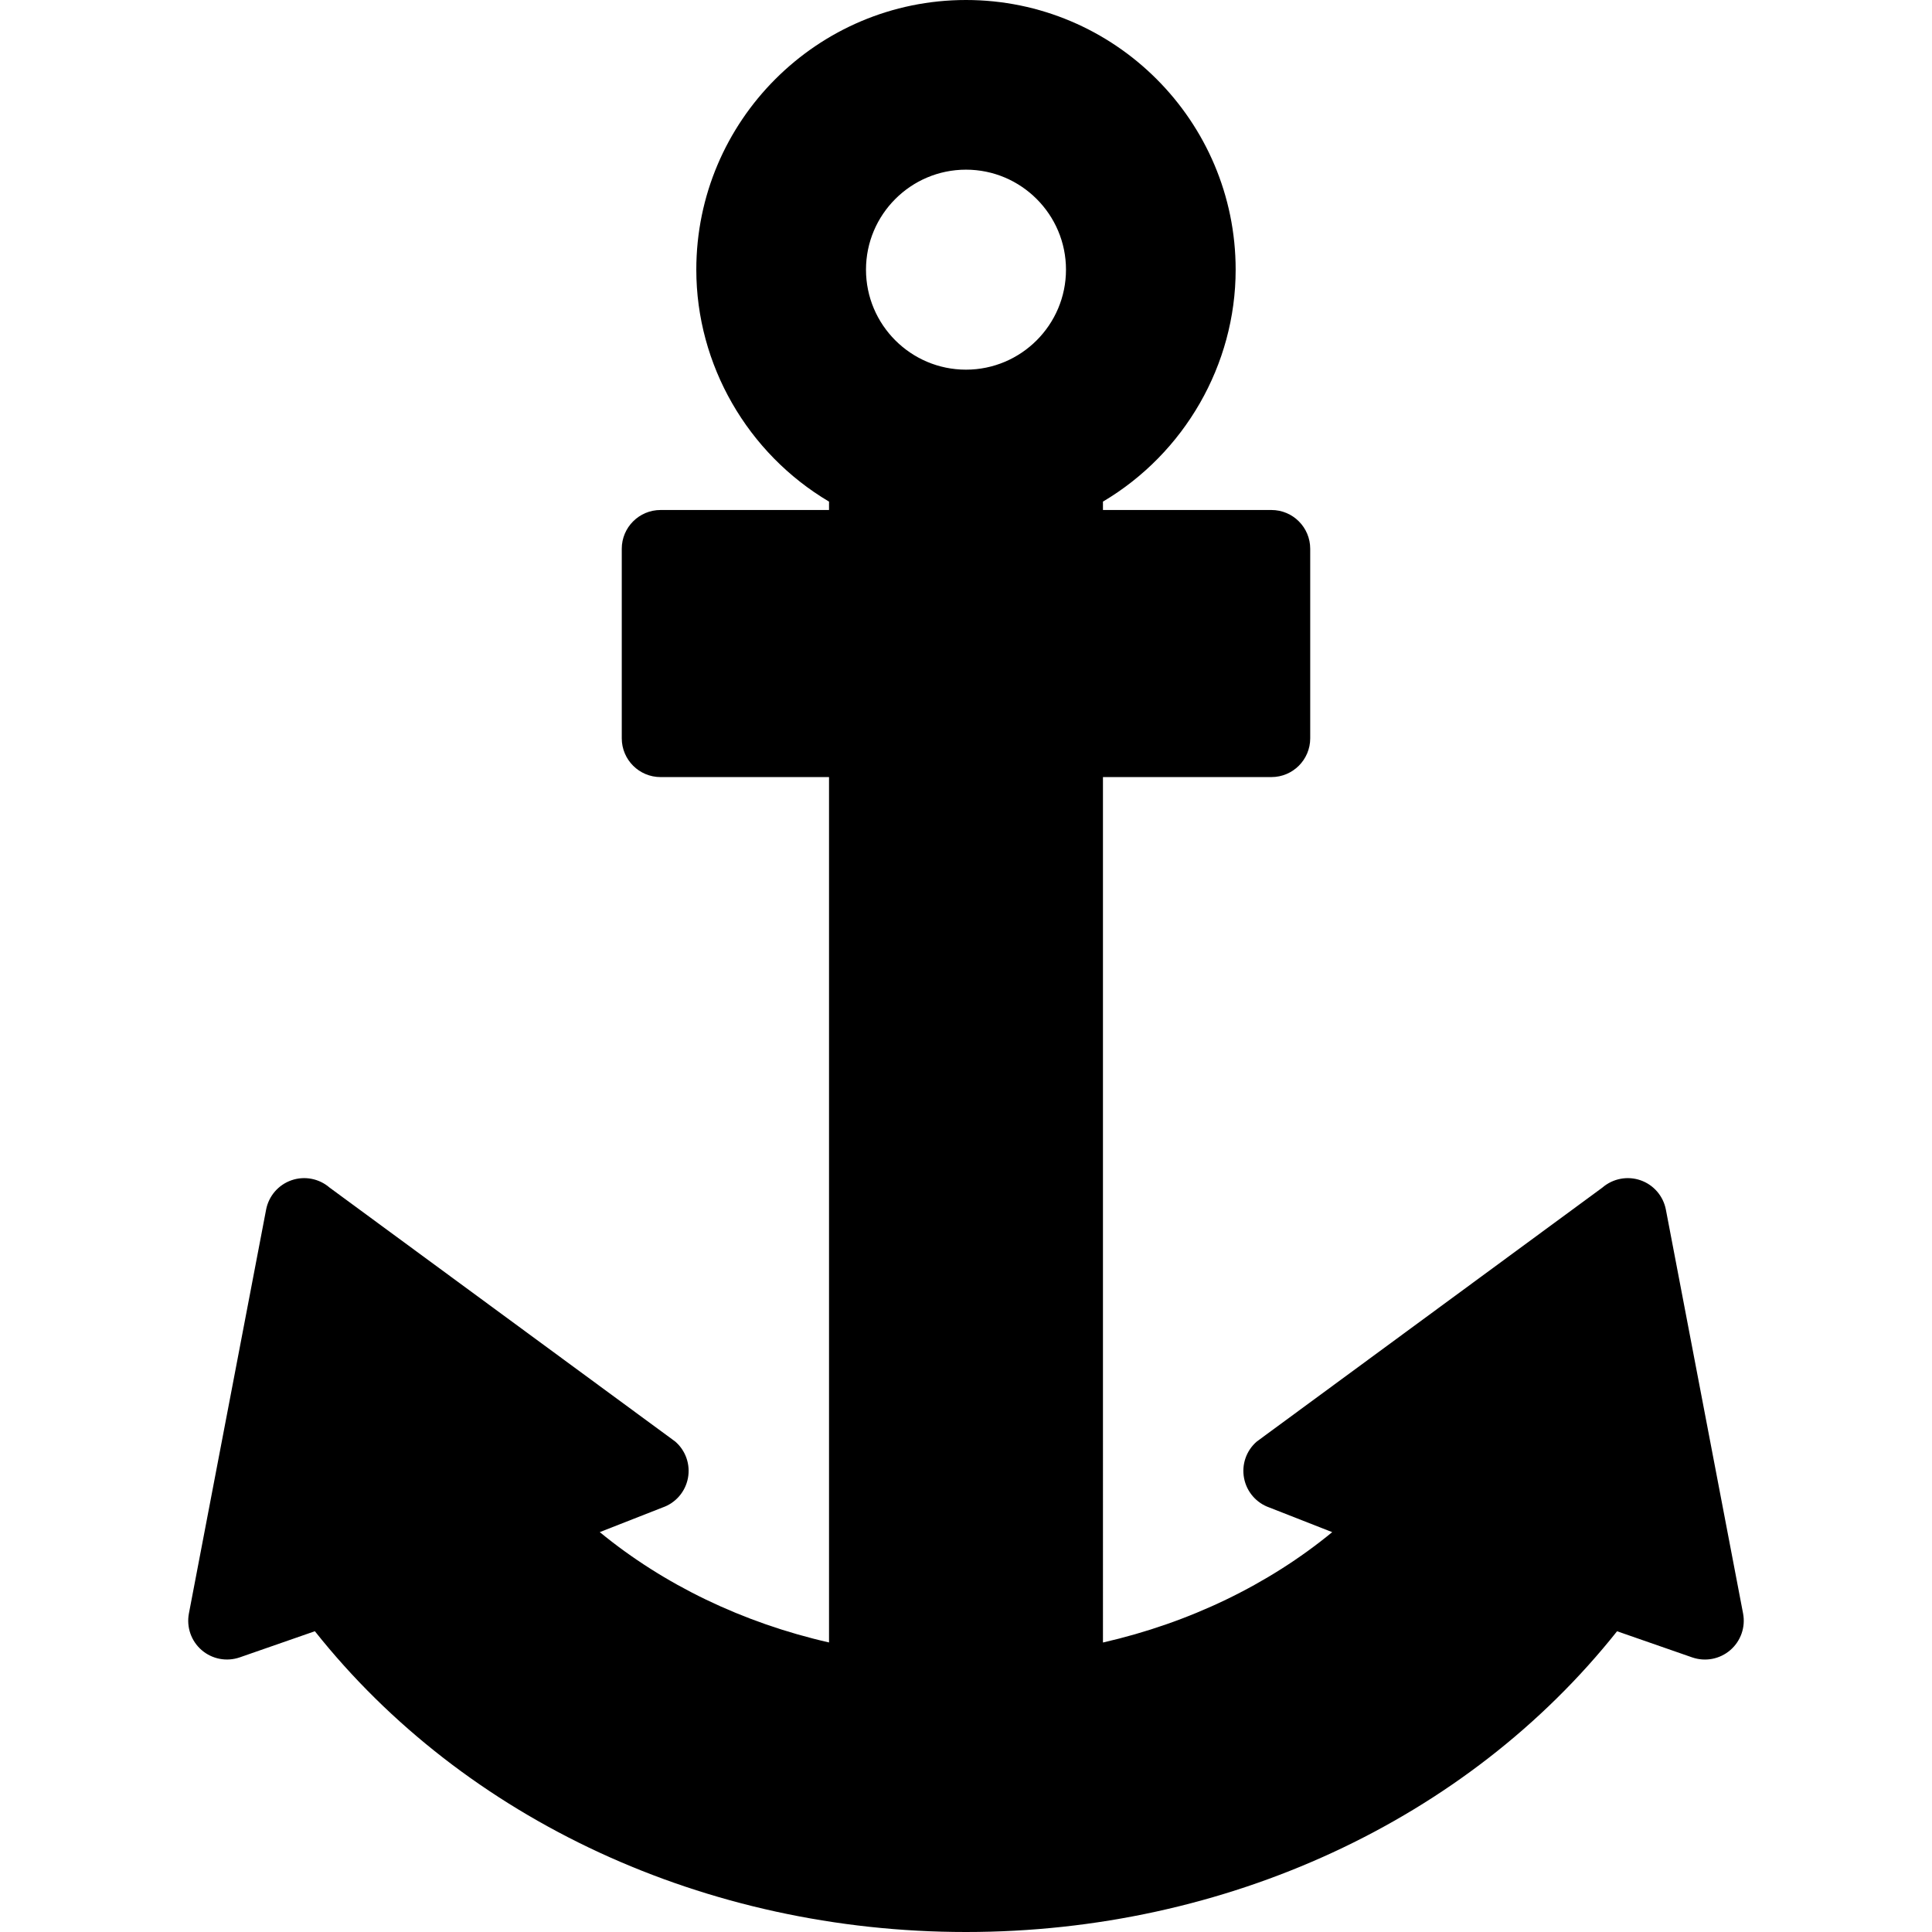 <?xml version="1.0" encoding="iso-8859-1"?>
<!-- Generator: Adobe Illustrator 16.0.0, SVG Export Plug-In . SVG Version: 6.00 Build 0)  -->
<!DOCTYPE svg PUBLIC "-//W3C//DTD SVG 1.1//EN" "http://www.w3.org/Graphics/SVG/1.1/DTD/svg11.dtd">
<svg version="1.1" id="Capa_1" xmlns="http://www.w3.org/2000/svg" xmlns:xlink="http://www.w3.org/1999/xlink" x="0px" y="0px"
	 width="98.1px" height="98.1px" viewBox="0 0 98.1 98.1" style="enable-background:new 0 0 98.1 98.1;" xml:space="preserve">
<g>
	<path d="M88.507,81.926l-3.92-20.506c-0.133-0.691-0.623-1.26-1.287-1.49s-1.401-0.09-1.935,0.37l-17.55,12.896
		c-0.533,0.459-0.779,1.168-0.646,1.86c0.131,0.69,0.622,1.259,1.286,1.49l3.19,1.251c-3.251,2.672-7.256,4.602-11.641,5.604V39.457
		h8.555c1.087,0,1.969-0.882,1.969-1.969v-9.623c0-1.087-0.881-1.969-1.969-1.969h-8.555V25.47
		c4.132-2.448,6.738-6.942,6.738-11.777C62.742,6.142,56.6,0,49.049,0C41.5,0,35.356,6.142,35.356,13.693
		c0,4.835,2.607,9.33,6.739,11.777v0.426h-8.555c-1.087,0-1.969,0.882-1.969,1.969v9.623c0,1.087,0.881,1.969,1.969,1.969h8.555
		v43.941c-4.385-1-8.39-2.931-11.641-5.603l3.19-1.251c0.665-0.23,1.155-0.799,1.287-1.49c0.132-0.691-0.114-1.4-0.647-1.859
		L16.733,60.3c-0.532-0.459-1.27-0.601-1.934-0.37s-1.154,0.799-1.287,1.49l-3.92,20.506c-0.132,0.691,0.114,1.4,0.646,1.859
		c0.533,0.461,1.269,0.6,1.934,0.371l3.816-1.328C23.603,92.417,35.845,98.1,49.049,98.1c13.205,0,25.447-5.684,33.06-15.271
		l3.816,1.328c0.666,0.229,1.4,0.09,1.934-0.371C88.392,83.326,88.639,82.617,88.507,81.926z M49.049,18.77
		c-2.8,0-5.077-2.278-5.077-5.077c0-2.799,2.277-5.078,5.077-5.078c2.8,0,5.078,2.278,5.078,5.077
		C54.127,16.491,51.85,18.77,49.049,18.77z"/>
</g>
<g>
</g>
<g>
</g>
<g>
</g>
<g>
</g>
<g>
</g>
<g>
</g>
<g>
</g>
<g>
</g>
<g>
</g>
<g>
</g>
<g>
</g>
<g>
</g>
<g>
</g>
<g>
</g>
<g>
</g>
</svg>
